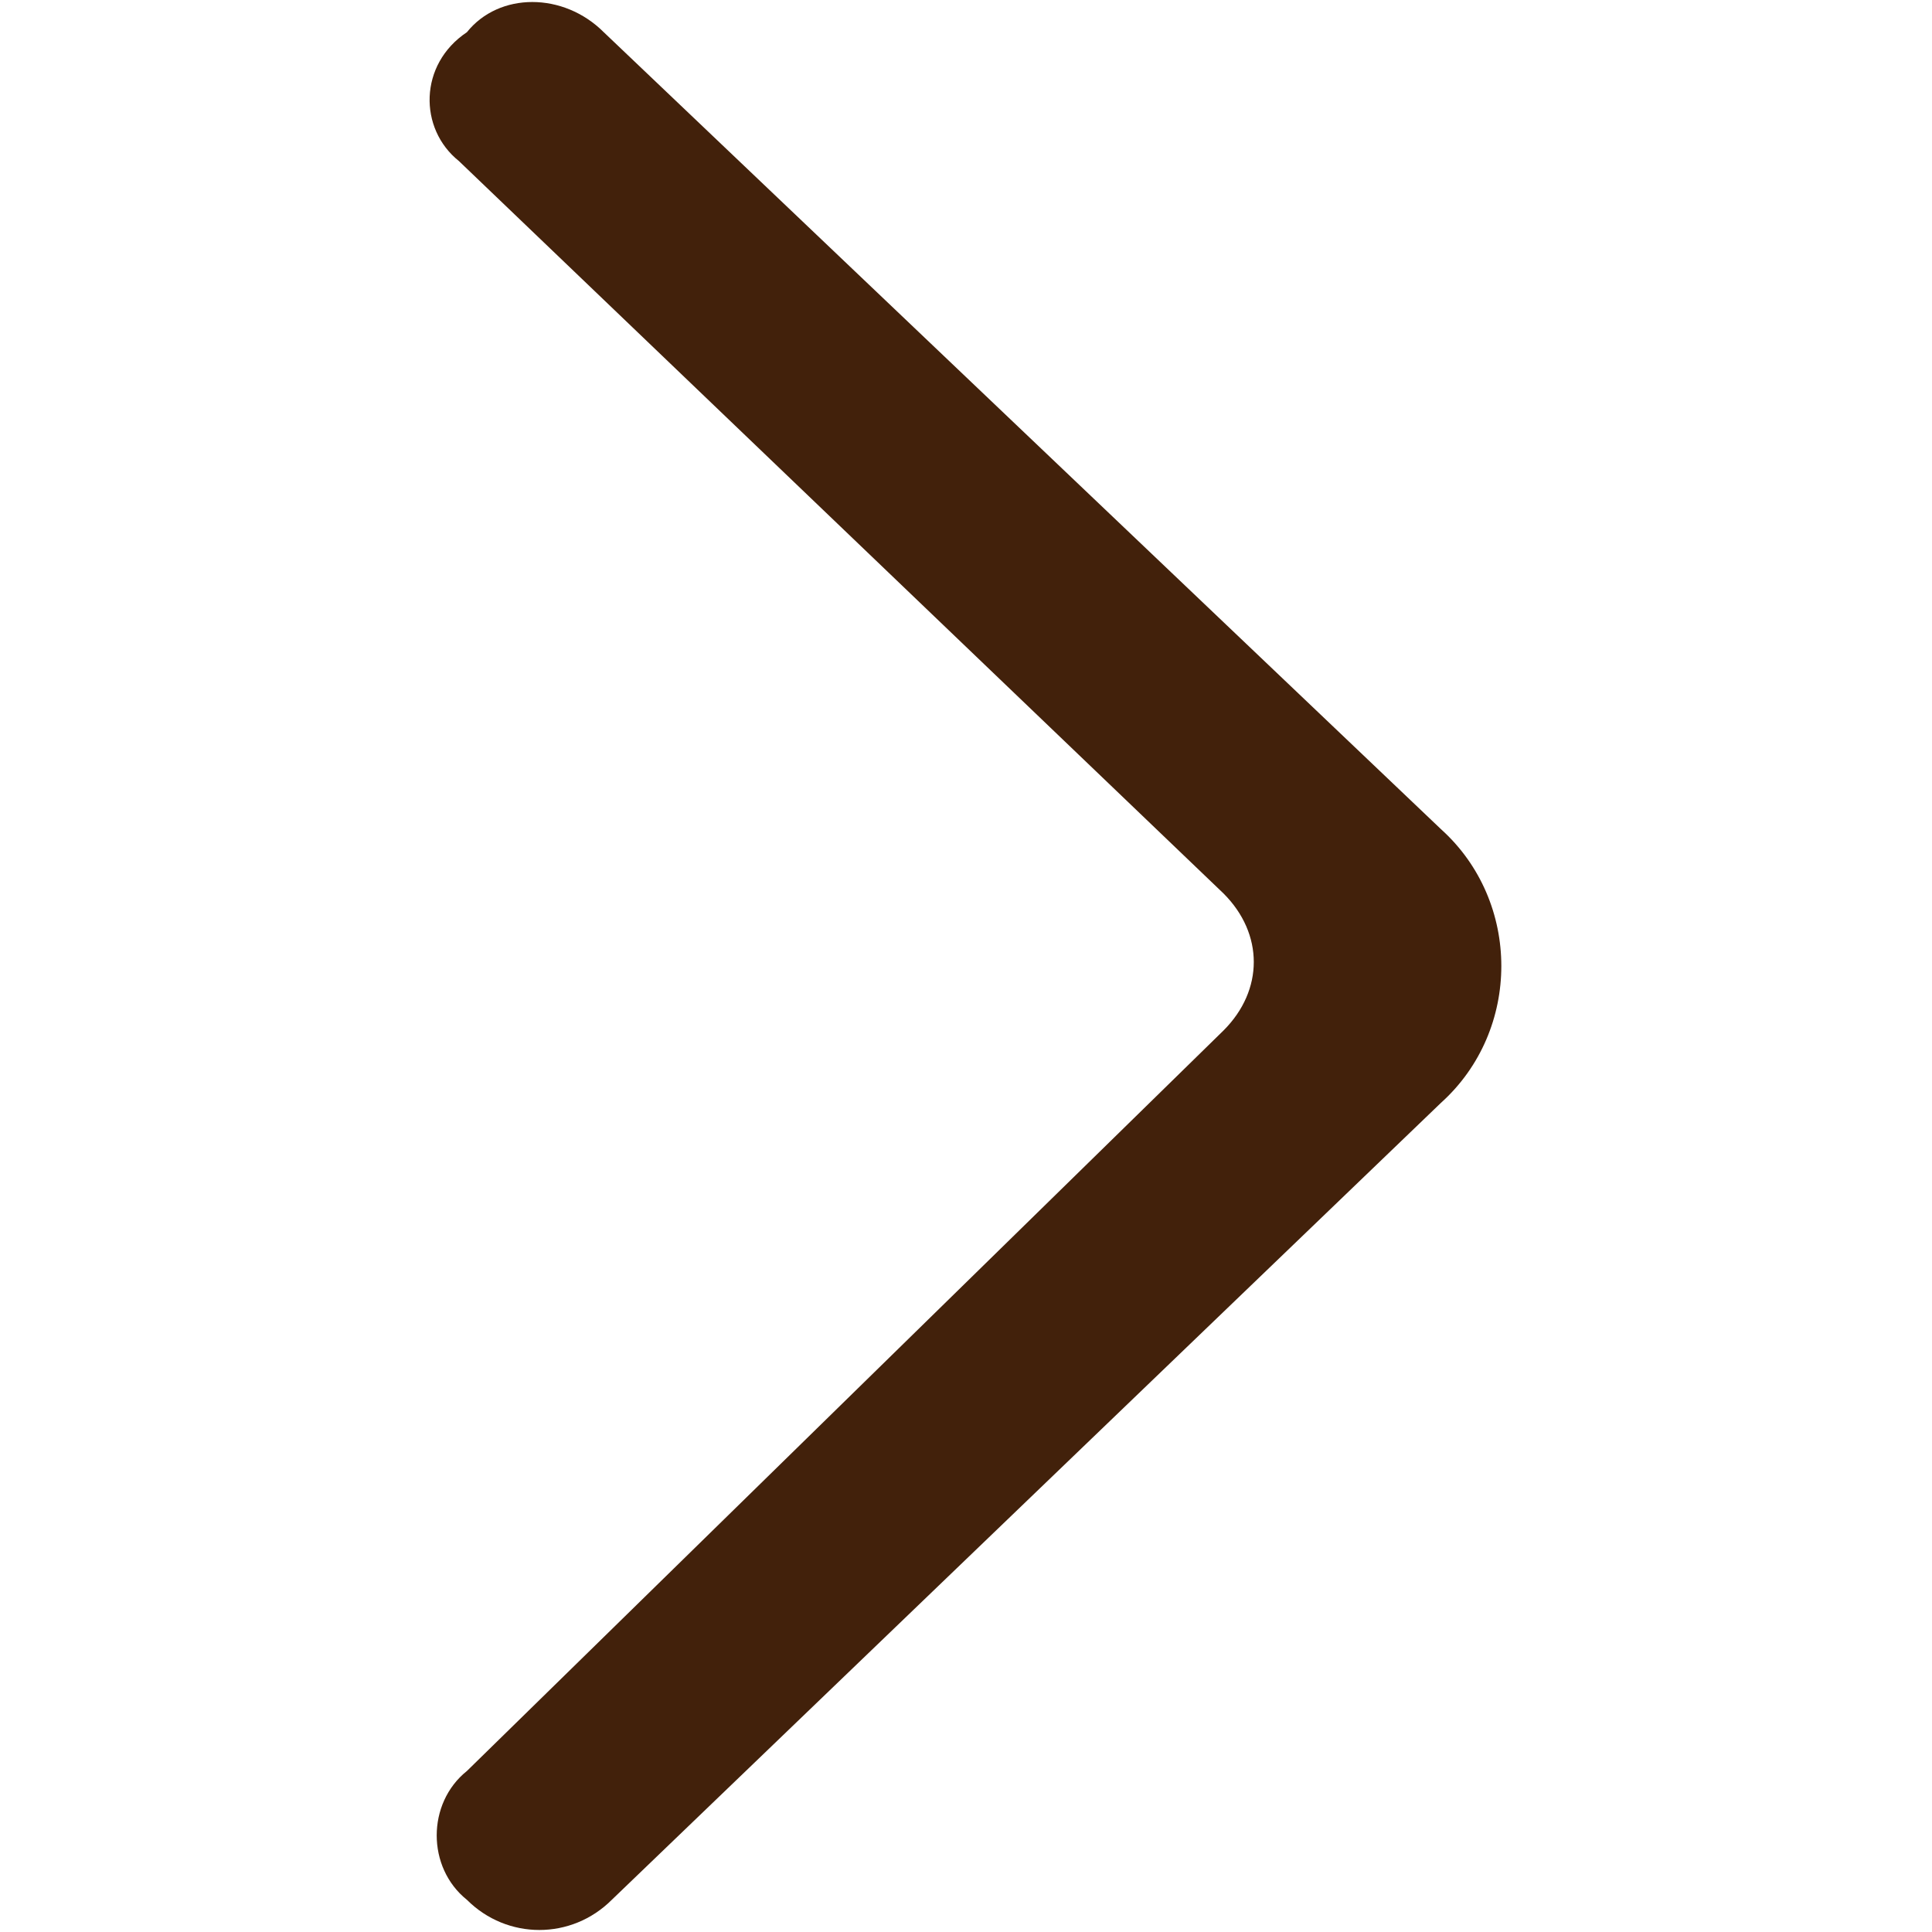 <?xml version="1.0" encoding="utf-8"?>
<!-- Generator: Adobe Illustrator 27.0.0, SVG Export Plug-In . SVG Version: 6.00 Build 0)  -->
<svg version="1.1" id="Layer_1" xmlns="http://www.w3.org/2000/svg" xmlns:xlink="http://www.w3.org/1999/xlink" x="0px" y="0px"
	 viewBox="0 0 24 24" style="enable-background:new 0 0 24 24;" xml:space="preserve">
<style type="text/css">
	.st0{fill-rule:evenodd;clip-rule:evenodd;fill:#42210B;}
</style>
<path class="st0" d="M5.8,23.6c0.5,0.5,1.3,0.5,1.8,0l10.3-9.9c1-0.9,1-2.5,0-3.4L7.5,0.4C7-0.1,6.2-0.1,5.8,0.4
	C5.2,0.8,5.2,1.6,5.7,2l9.5,9.1c0.5,0.5,0.5,1.2,0,1.7L5.8,22C5.3,22.4,5.3,23.2,5.8,23.6z"/>
</svg>
